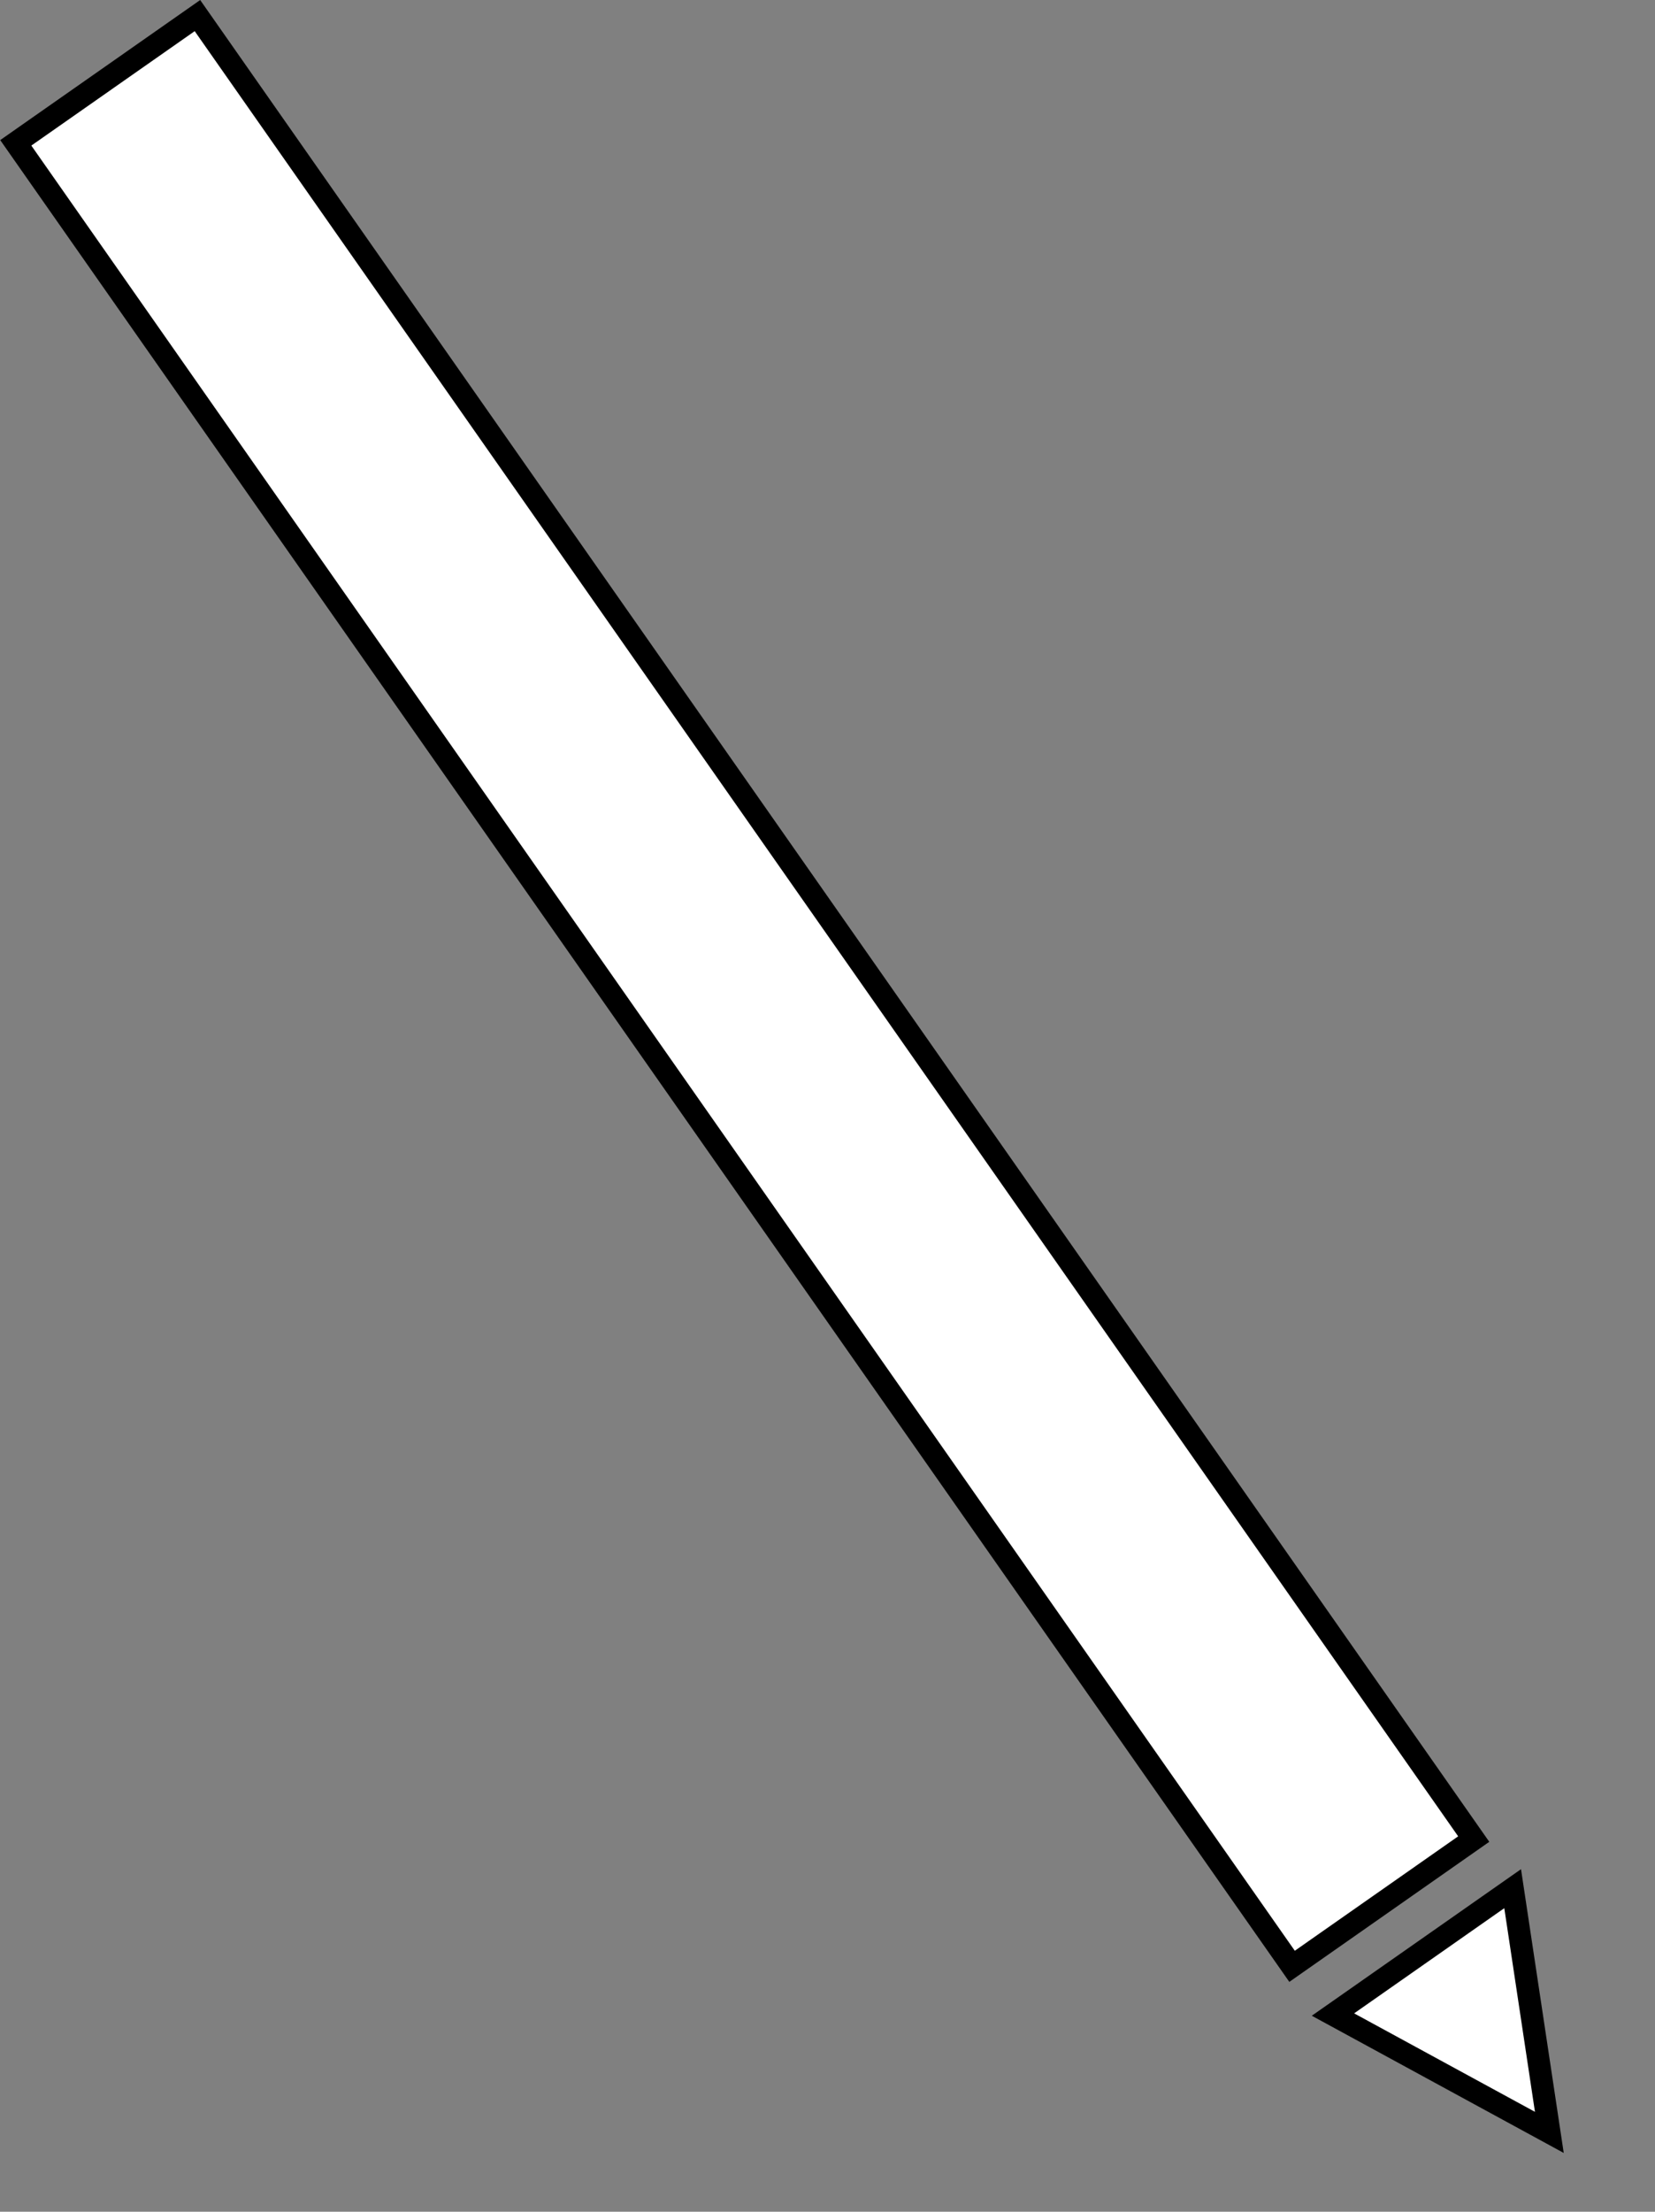 <?xml version="1.0" encoding="UTF-8"?>
<!-- Do not edit this file with editors other than diagrams.net -->
<!DOCTYPE svg PUBLIC "-//W3C//DTD SVG 1.1//EN" "http://www.w3.org/Graphics/SVG/1.1/DTD/svg11.dtd">
<svg xmlns="http://www.w3.org/2000/svg" xmlns:xlink="http://www.w3.org/1999/xlink" version="1.1" width="1852px" height="2474px" viewBox="-0.5 -0.5 1852 2474" content="&lt;mxfile host=&quot;app.diagrams.net&quot; modified=&quot;2022-01-21T14:57:31.136Z&quot; agent=&quot;5.0 (X11; Linux x86_64) AppleWebKit/537.36 (KHTML, like Gecko) Chrome/96.0.466.110 Safari/537.36 OPR/82.0.423.58&quot; etag=&quot;GneUKZg3E8nNAJWS30D1&quot; version=&quot;16.4.3&quot; type=&quot;device&quot;&gt;&lt;diagram id=&quot;tOjLdeoWudf5z6HykE3Y&quot; name=&quot;Page-1&quot;&gt;rZTfT4MwEID/Gh4l0JZfr86piVlisocZX0yFClXgSHcI219vkQLDbZkmPtH7rkfbrwcWXRTtneJVtoJE5BZxktaiNxYhvu84+tGRXU+YGwY9SZVMeuZOYC33wkBTmNYyEdvZRATIUVZzGENZihhnjCsFzXzaG+TzVSueiiOwjnl+TDcywWzYnTOcrMvcC5lmeJQq+DDfgG3GE2gOEF1adKEAsB8V7ULkncBBTV93eyY77k2JEn9TUIh9+16uHh5h88SgeX55rfkV6d/yyfPanNlsFneDBAV1mYjuJY5Fr5tMolhXPO6yjb53zTIsch25eqgAOUoodeh5Ot6igo9RHumQWVEoFO3Zo7ijIN1dAgqBaqenmALienbUF5nWckkU2EN3NdNdERYZ/dnBNREW2q5v+sT0SDquMjnUA6PxD0rpZaWoJC/TLrrk84S/n4r/xacf2A6bGSUsYHYYnTDq26F/yqlns+DPTnU4fQLfuYOfCV1+AQ==&lt;/diagram&gt;&lt;/mxfile&gt;"><rect x="-0.5" y="-0.5" width="1852" height="2474" fill="#808080" stroke="none"/><defs/><g><rect x="-412.1" y="983.87" width="2490" height="248.16" fill="rgb(255, 255, 255)" stroke="rgb(0, 0, 0)" stroke-width="25" transform="rotate(55,832.9,1107.95)" pointer-events="all"/><path d="M 1539.04 2160.89 L 1785.9 2283.62 L 1539.04 2406.36 Z" fill="rgb(255, 255, 255)" stroke="rgb(0, 0, 0)" stroke-width="25" stroke-miterlimit="10" transform="rotate(55,1662.47,2283.62)" pointer-events="all"/></g></svg>